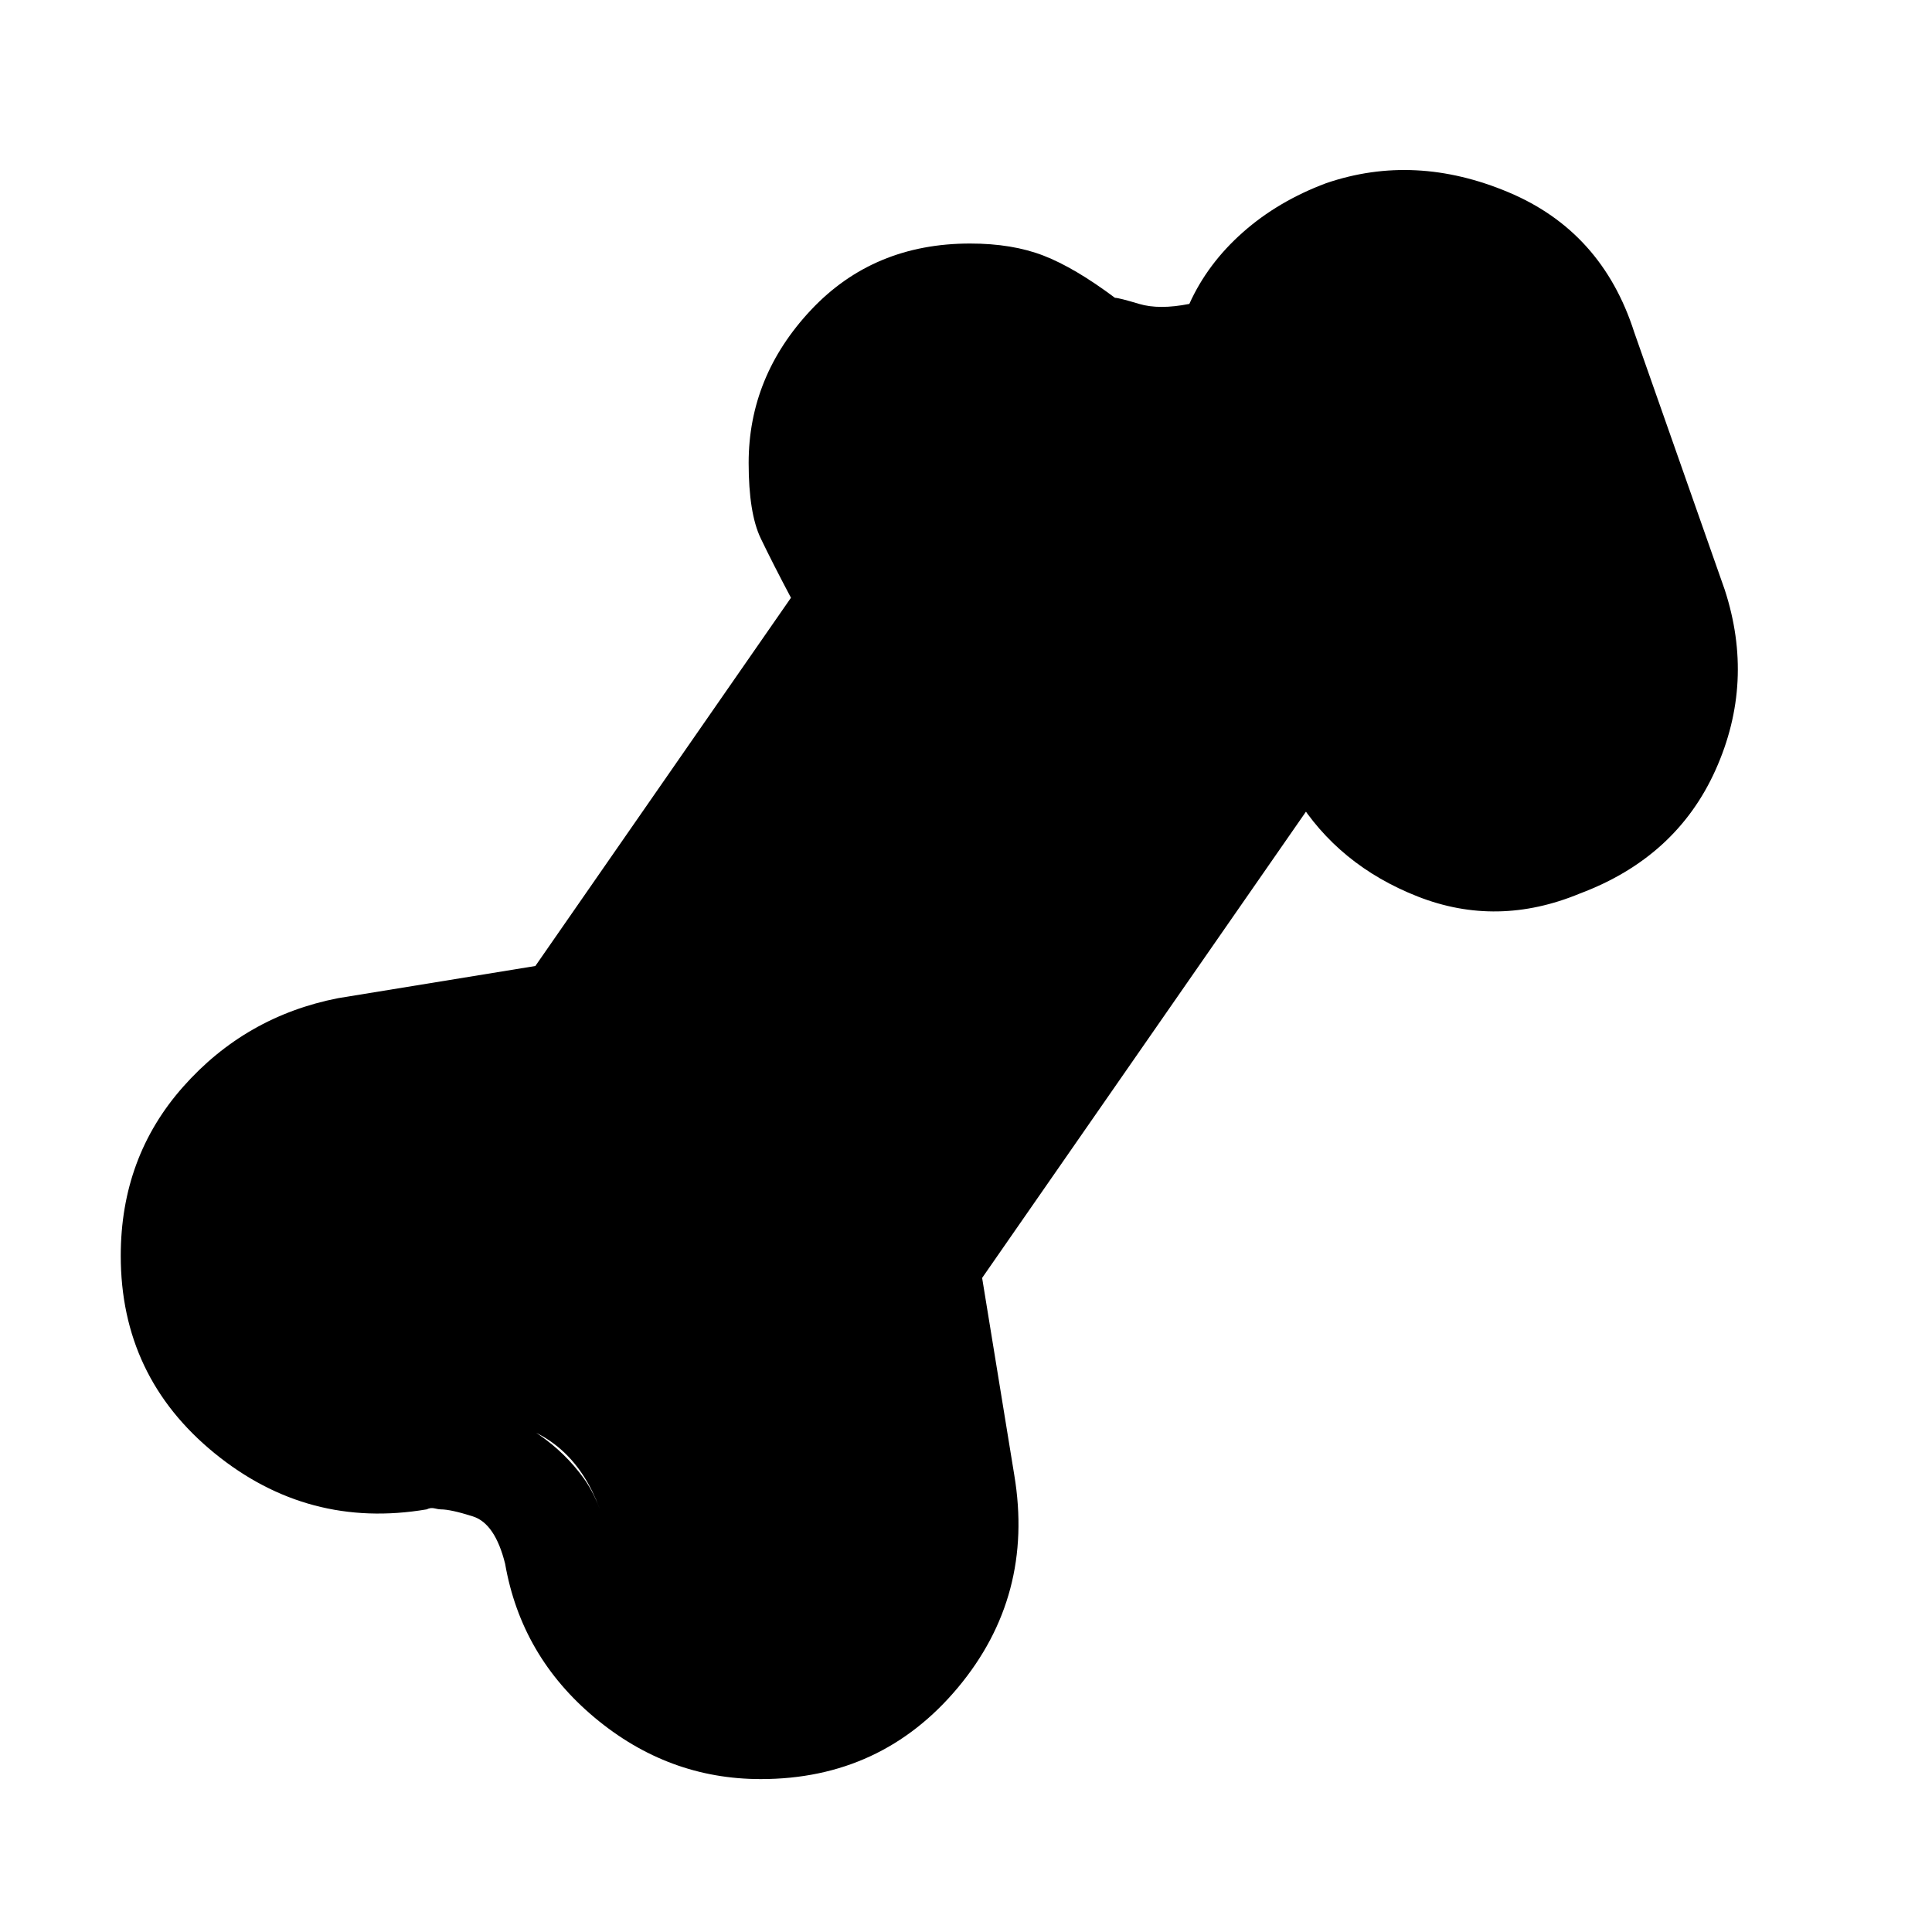 <svg xmlns="http://www.w3.org/2000/svg" height="20" width="20"><path d="M7.875 18.417q-.958 0-1.719-.636-.76-.635-.927-1.593-.104-.417-.333-.49-.229-.073-.334-.073-.02 0-.062-.01-.042-.011-.083.01-1.229.208-2.198-.583Q1.25 14.25 1.25 13q0-1.021.646-1.75.646-.729 1.604-.917L5.542 10l2.646-3.812Q8 5.833 7.875 5.573q-.125-.261-.125-.781 0-.896.646-1.584.646-.687 1.646-.687.437 0 .76.125t.74.437q.041 0 .25.063.208.062.52 0 .188-.417.553-.74.364-.323.864-.51.917-.313 1.886.094.968.406 1.302 1.448l.937 2.666q.313.958-.094 1.865-.406.906-1.406 1.281-.854.354-1.677.031-.823-.323-1.26-1.031h.208l-3.458 4.979.333 2.042q.208 1.25-.583 2.198-.792.948-2.042.948Zm0-1.084q.75 0 1.229-.573.479-.572.334-1.343l-.334-1.875q-.042-.25.031-.542.073-.292.198-.521l3.563-5.062q.062-.105.062-.136 0-.031.042-.093l-1.062-2.876q-.521-.083-.771-.229-.25-.145-.271-.145-.188-.167-.427-.24-.24-.073-.49-.073-.479 0-.802.292-.323.291-.323.791 0 .271.136.542.135.271.406.542.021.062.031.166.011.104.011.209 0 .104-.021.187-.021.084-.063.084l-2.833 4.041q-.146.209-.417.375-.271.167-.521.208l-1.895.355q-.605.125-.98.562-.375.438-.375 1.021 0 .708.584 1.208.583.5 1.333.334h.312q.23 0 .49.062.26.063.531.25.271.188.459.448.187.26.27.698.105.583.553.958.447.375 1.01.375Zm0 0q-.563 0-1.01-.375-.448-.375-.553-.958-.166-.854-.739-1.156-.573-.302-1.011-.302H4.25q-.75.166-1.333-.334-.584-.5-.584-1.208 0-.583.375-1.021.375-.437.98-.562l1.895-.355q.25-.041.521-.208.271-.166.417-.375l2.833-4.041q.042 0 .063-.084.021-.083.021-.187 0-.105-.011-.209-.01-.104-.031-.166-.271-.271-.406-.542-.136-.271-.136-.542 0-.5.323-.791.323-.292.802-.292.25 0 .49.073.239.073.427.24.021 0 .271.145.25.146.771.229L13 7.188q-.042.062-.042.093t-.062.136l-3.563 5.062q-.125.229-.198.521-.073.292-.031.542l.334 1.875q.145.771-.334 1.343-.479.573-1.229.573Z"/></svg>